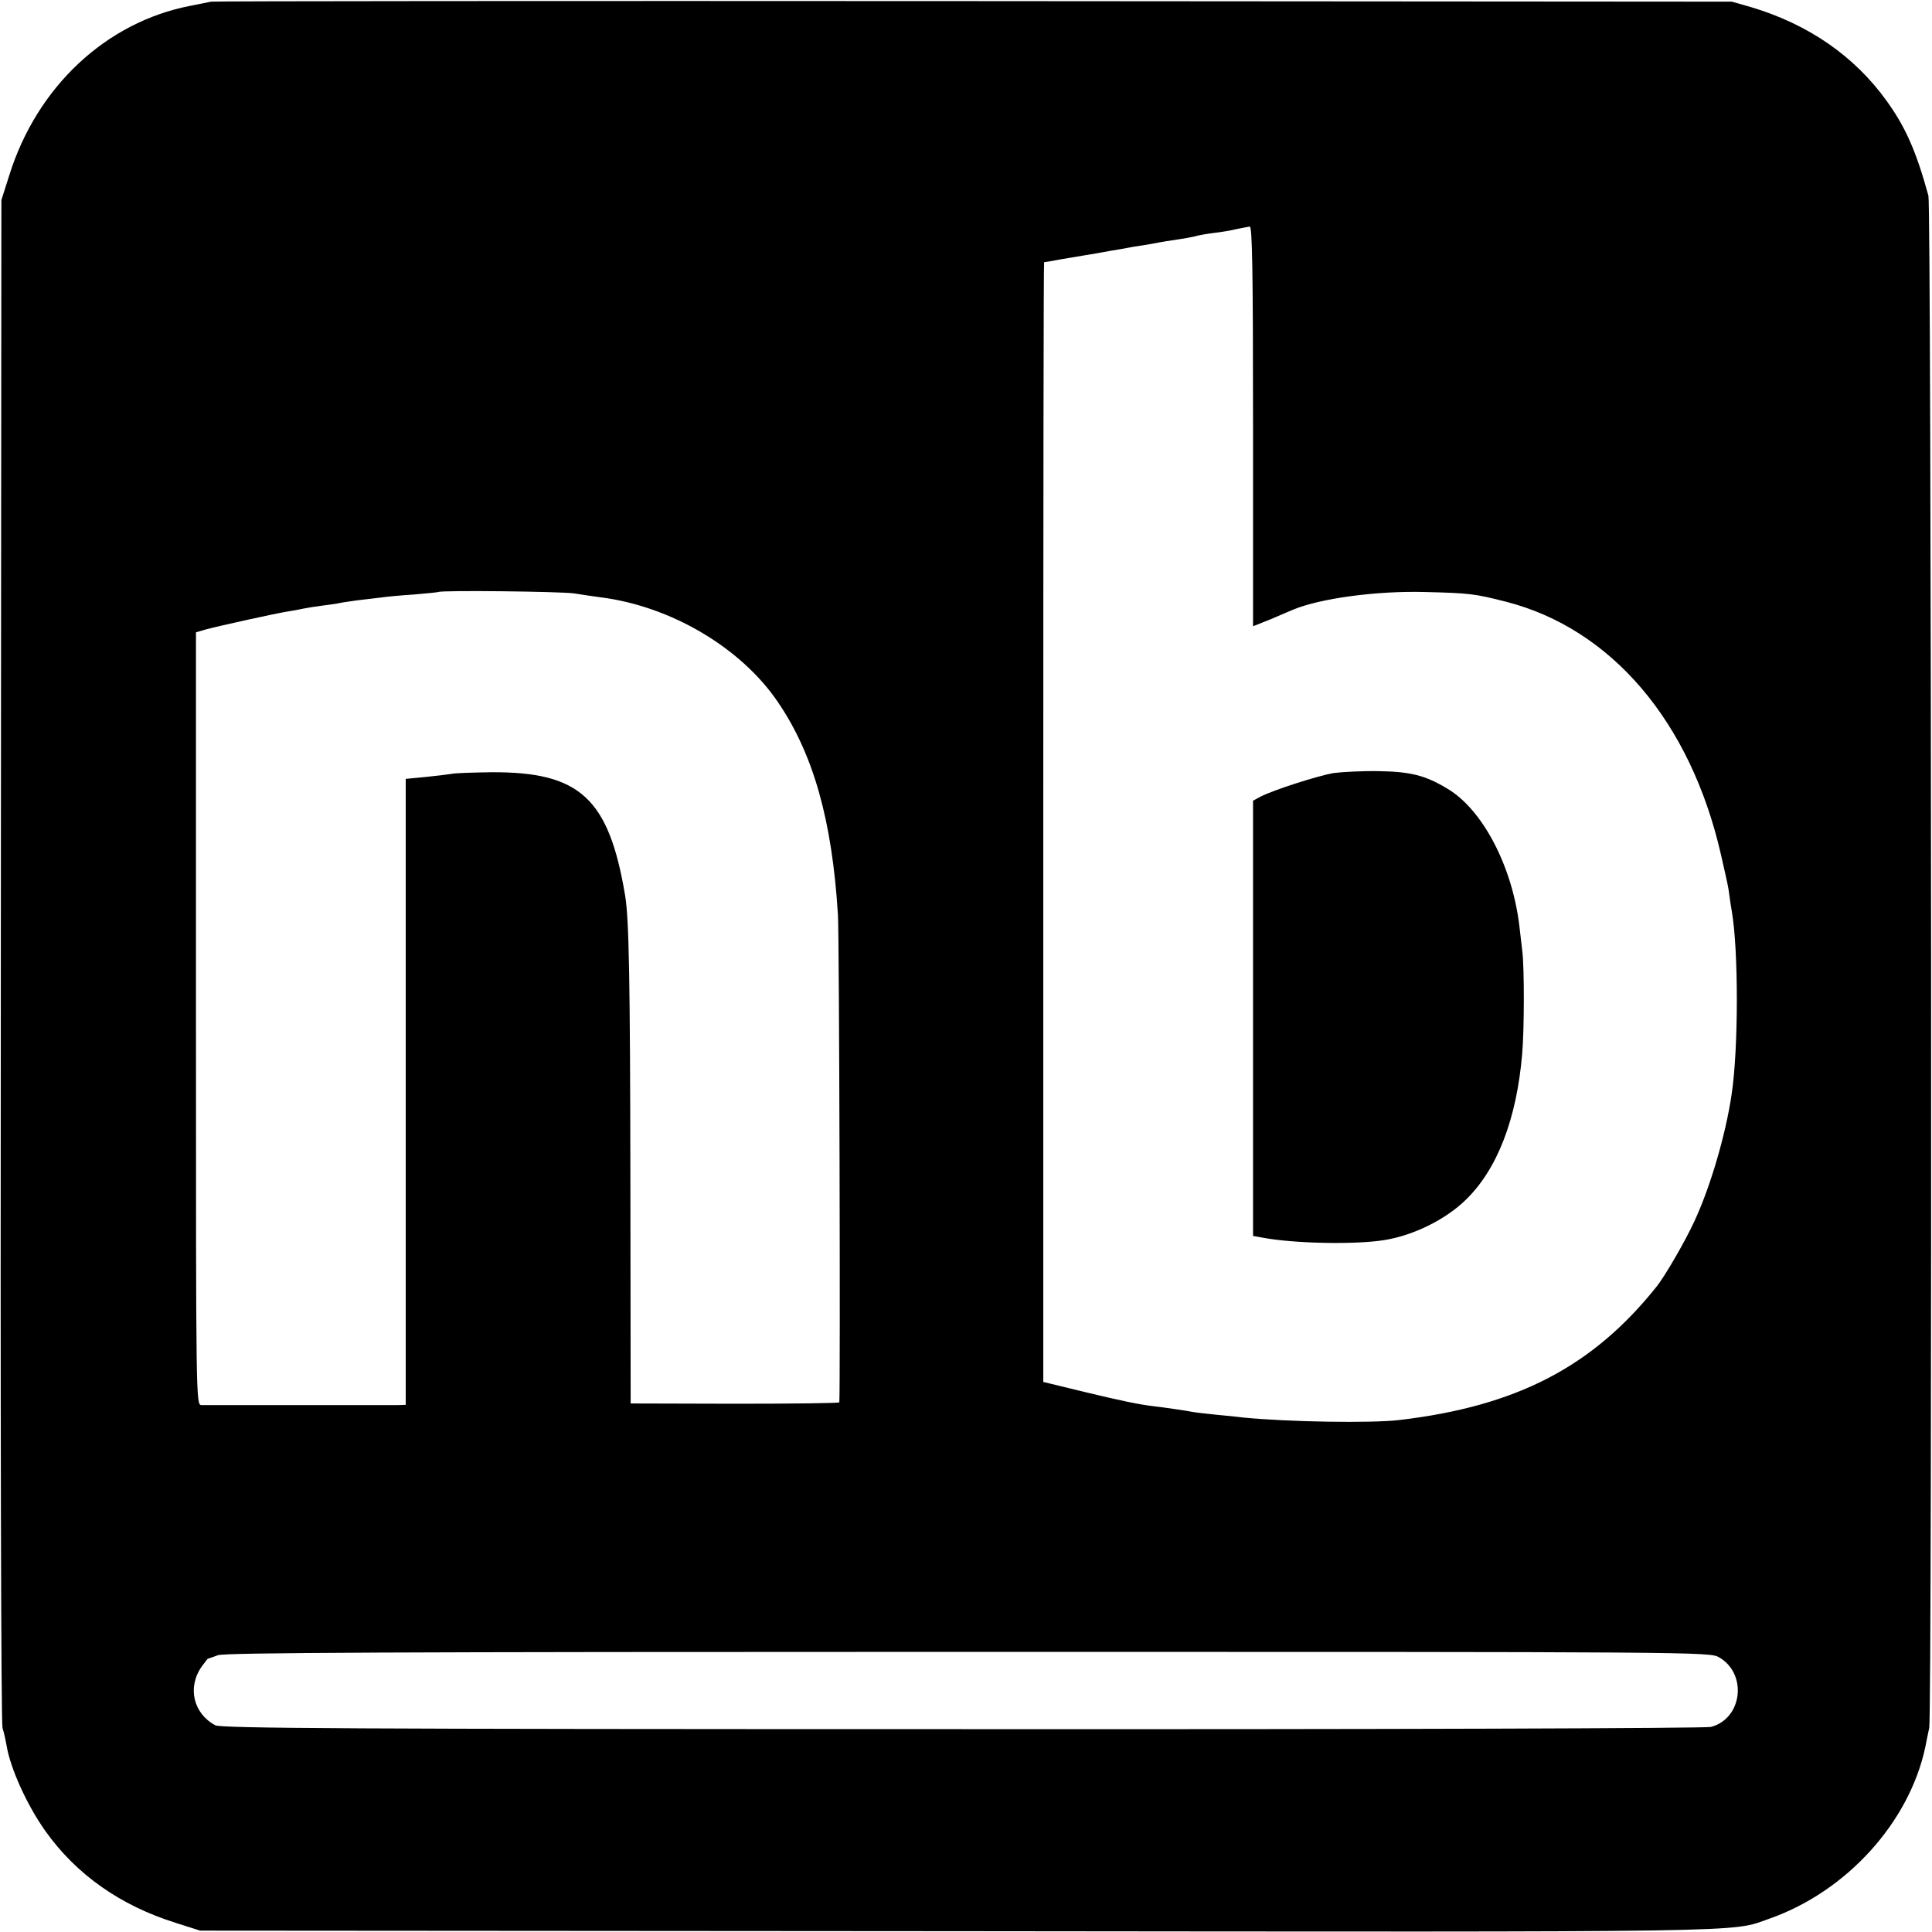 <?xml version="1.0" standalone="no"?>
<!DOCTYPE svg PUBLIC "-//W3C//DTD SVG 20010904//EN"
 "http://www.w3.org/TR/2001/REC-SVG-20010904/DTD/svg10.dtd">
<svg version="1.0" xmlns="http://www.w3.org/2000/svg"
 width="700pt" height="700pt" viewBox="0 0 700 700"
 preserveAspectRatio="xMidYMid meet">
<g transform="translate(0,700) scale(0.1,-0.1)"
fill="#000000" stroke="none">
<path d="M765 6994 c-11 -2 -45 -9 -75 -15 -306 -59 -557 -294 -657 -616 l-28
-88 -2 -2750 c-2 -1677 1 -2764 6 -2785 6 -19 12 -48 15 -65 13 -81 74 -216
141 -310 112 -157 271 -269 472 -332 l88 -28 2745 -2 c2937 -3 2798 -5 2940
45 280 98 508 349 566 623 2 13 9 44 14 69 11 53 8 5512 -3 5551 -44 160 -82
247 -151 343 -117 163 -284 278 -491 340 l-70 20 -2745 2 c-1510 1 -2754 0
-2765 -2z m3775 -1539 l0 -724 63 25 c34 15 71 30 82 35 98 41 304 69 480 64
159 -4 177 -6 291 -35 383 -98 669 -435 779 -915 25 -110 27 -118 31 -150 2
-16 6 -43 9 -59 24 -141 24 -496 -1 -661 -21 -144 -77 -336 -135 -460 -32 -70
-107 -200 -138 -238 -231 -289 -506 -432 -931 -482 -100 -12 -404 -7 -565 9
-16 2 -60 7 -97 10 -37 4 -75 8 -85 10 -18 4 -115 18 -143 21 -53 6 -123 21
-252 52 l-148 36 0 2028 c0 1116 1 2029 3 2029 2 0 28 4 58 10 30 5 70 12 89
15 19 3 61 10 92 16 32 5 70 12 85 15 16 2 44 7 63 10 19 4 44 8 55 10 68 10
102 16 113 20 8 2 35 7 60 10 26 3 63 9 82 14 19 4 41 8 48 9 9 1 12 -150 12
-724z m-2460 -605 c30 -5 73 -11 95 -14 255 -32 509 -182 643 -379 129 -189
197 -429 218 -772 5 -74 9 -1730 5 -1766 -1 -3 -171 -5 -378 -5 l-378 1 -1
805 c-1 735 -5 950 -19 1035 -59 353 -164 449 -485 447 -69 -1 -134 -3 -145
-6 -11 -2 -53 -7 -92 -11 l-73 -7 0 -1134 0 -1134 -30 -1 c-16 0 -178 0 -360
0 -181 0 -339 0 -350 0 -20 1 -20 8 -20 1401 l0 1399 38 11 c49 13 248 57 292
64 19 3 46 8 60 11 14 3 45 8 70 11 25 3 52 7 60 9 8 2 38 6 65 10 28 3 66 8
85 10 19 3 73 8 120 11 47 4 86 8 88 9 8 7 444 2 492 -5z m4149 -3855 c103
-60 84 -222 -30 -252 -20 -5 -1173 -9 -2714 -8 -2220 0 -2684 3 -2705 14 -80
43 -102 138 -49 213 11 15 21 28 22 28 1 0 18 6 37 13 28 9 616 12 2720 12
2661 0 2685 0 2719 -20z"/>
<path d="M4831 4199 c-57 -10 -216 -61 -263 -85 l-28 -15 0 -788 0 -789 33 -6
c116 -22 339 -26 443 -9 106 17 223 75 296 147 113 110 183 292 203 526 8 90
8 308 1 370 -3 25 -8 68 -11 95 -26 217 -133 421 -260 497 -81 49 -134 62
-250 64 -60 1 -134 -3 -164 -7z"/>
</g>
</svg>
